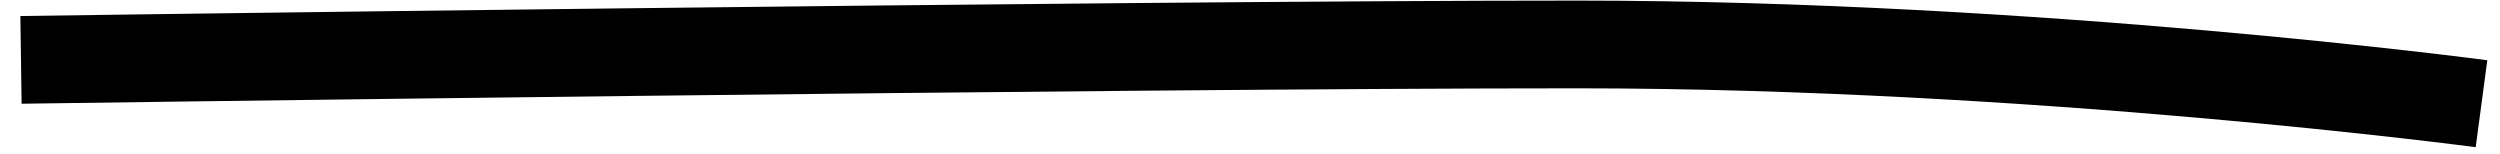 <?xml version="1.0" encoding="UTF-8" standalone="no"?>
<svg width="114px" height="7px" viewBox="0 0 114 7" version="1.1" xmlns="http://www.w3.org/2000/svg" xmlns:xlink="http://www.w3.org/1999/xlink" xmlns:sketch="http://www.bohemiancoding.com/sketch/ns">
    <!-- Generator: Sketch 3.2 (9961) - http://www.bohemiancoding.com/sketch -->
    <title>Path 93</title>
    <desc>Created with Sketch.</desc>
    <defs></defs>
    <g id="Page-1" stroke="none" stroke-width="1" fill="none" fill-rule="evenodd" sketch:type="MSPage">
        <g id="Artboard-1" sketch:type="MSArtboardGroup" transform="translate(-898, -63)" stroke="#000000" stroke-width="4">
            <path d="M898.957,65.73 C898.957,65.73 948.887,65.027 969.891,65.027 C990.895,65.027 1011.156,67.73 1011.156,67.73" id="Path-93" sketch:type="MSShapeGroup"></path>
        </g>
    </g>
</svg>